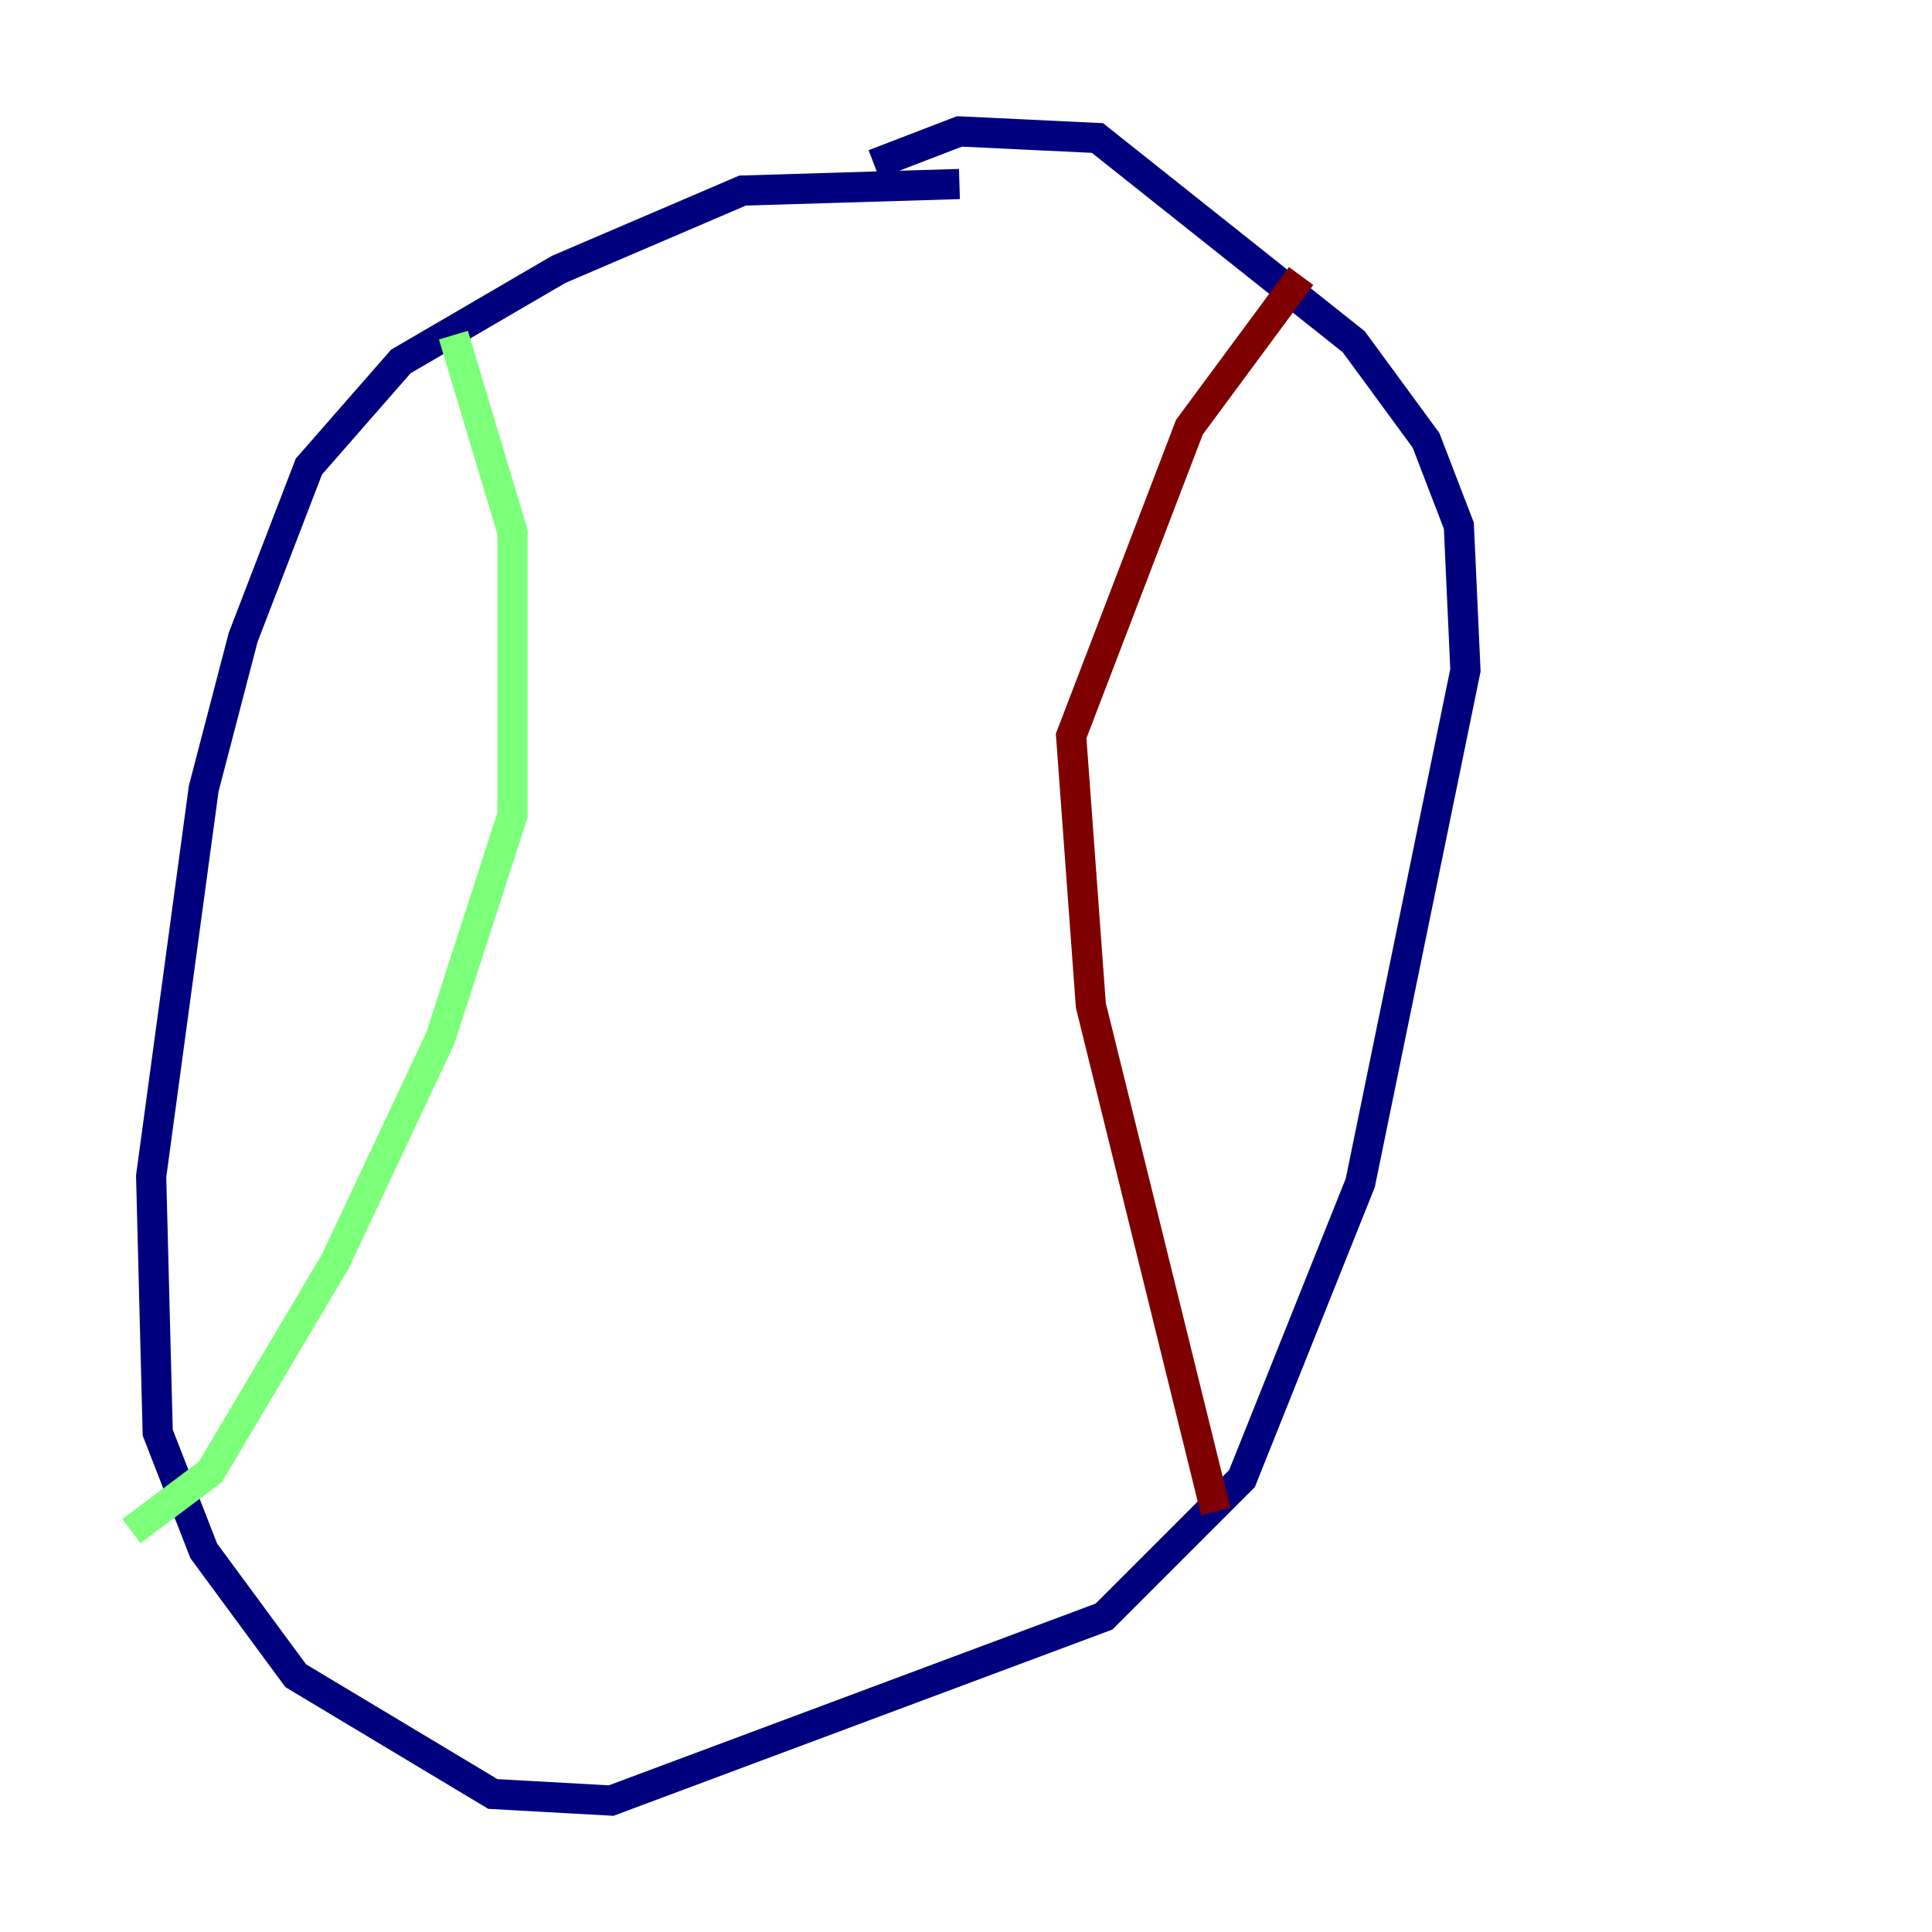 <?xml version="1.0" encoding="utf-8" ?>
<svg baseProfile="tiny" height="128" version="1.2" viewBox="0,0,128,128" width="128" xmlns="http://www.w3.org/2000/svg" xmlns:ev="http://www.w3.org/2001/xml-events" xmlns:xlink="http://www.w3.org/1999/xlink"><defs /><polyline fill="none" points="63.565,12.191 49.197,12.626 37.007,17.85 26.558,23.946 20.463,30.912 16.109,42.231 13.497,52.245 10.014,77.932 10.449,94.912 13.497,102.748 19.592,111.02 32.653,118.857 40.49,119.293 73.143,107.102 82.286,97.959 90.122,78.367 97.088,44.408 96.653,34.83 94.476,29.17 89.687,22.64 72.707,9.143 63.565,8.707 57.905,10.884" stroke="#00007f" stroke-width="2" /><polyline fill="none" points="30.041,22.204 33.959,35.265 33.959,53.986 29.17,68.789 22.204,83.592 13.932,97.524 8.707,101.442" stroke="#7cff79" stroke-width="2" /><polyline fill="none" points="80.544,100.136 72.272,66.612 70.966,48.762 78.803,28.299 86.204,18.286" stroke="#7f0000" stroke-width="2" /></svg>